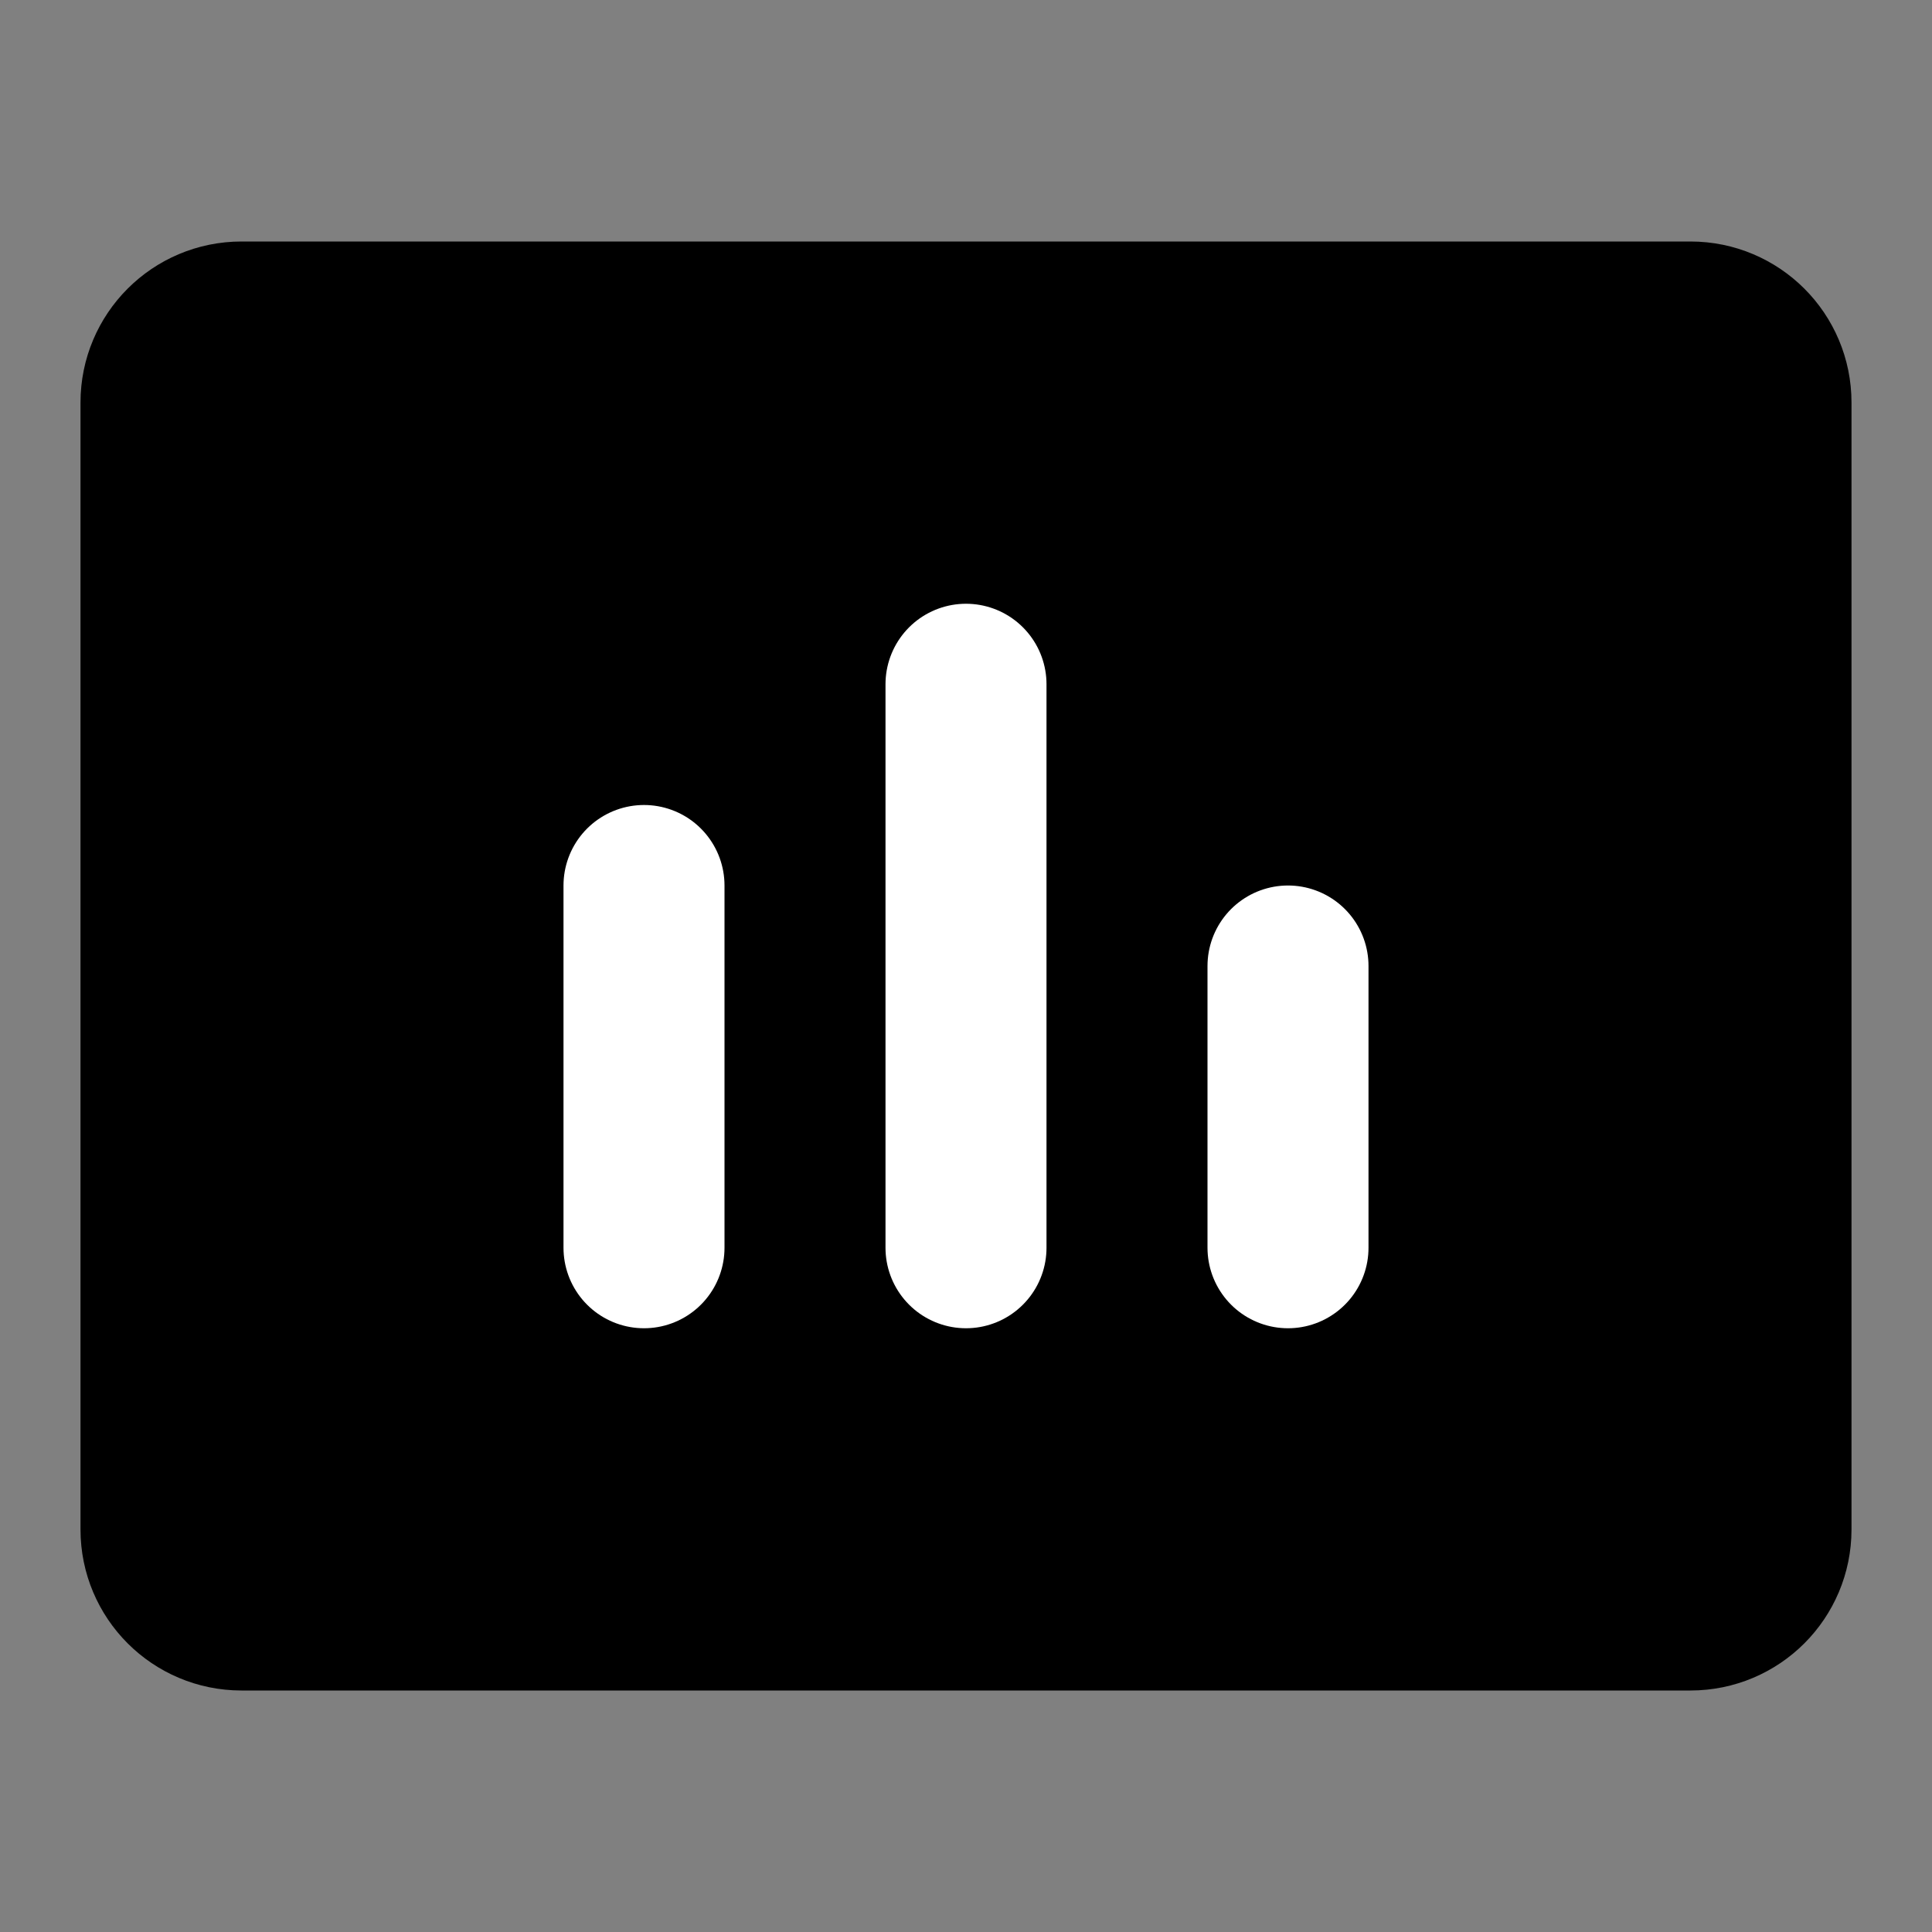 <svg viewBox="0 0 48 48" fill="none" xmlns="http://www.w3.org/2000/svg"><rect x="0" y="0" width="48" height="48" fill="#808080" stroke="none"/><rect fill="white" fill-opacity="0.01"/><path d="M42 8H6C4.895 8 4 8.895 4 10V38C4 39.105 4.895 40 6 40H42C43.105 40 44 39.105 44 38V10C44 8.895 43.105 8 42 8Z" fill="currentColor" stroke="currentColor" stroke-width="4"/><path d="M24 17V31" stroke="white" stroke-width="4" stroke-linecap="round"/><path d="M32 24V31" stroke="white" stroke-width="4" stroke-linecap="round"/><path d="M16 22V31" stroke="white" stroke-width="4" stroke-linecap="round"/></svg>